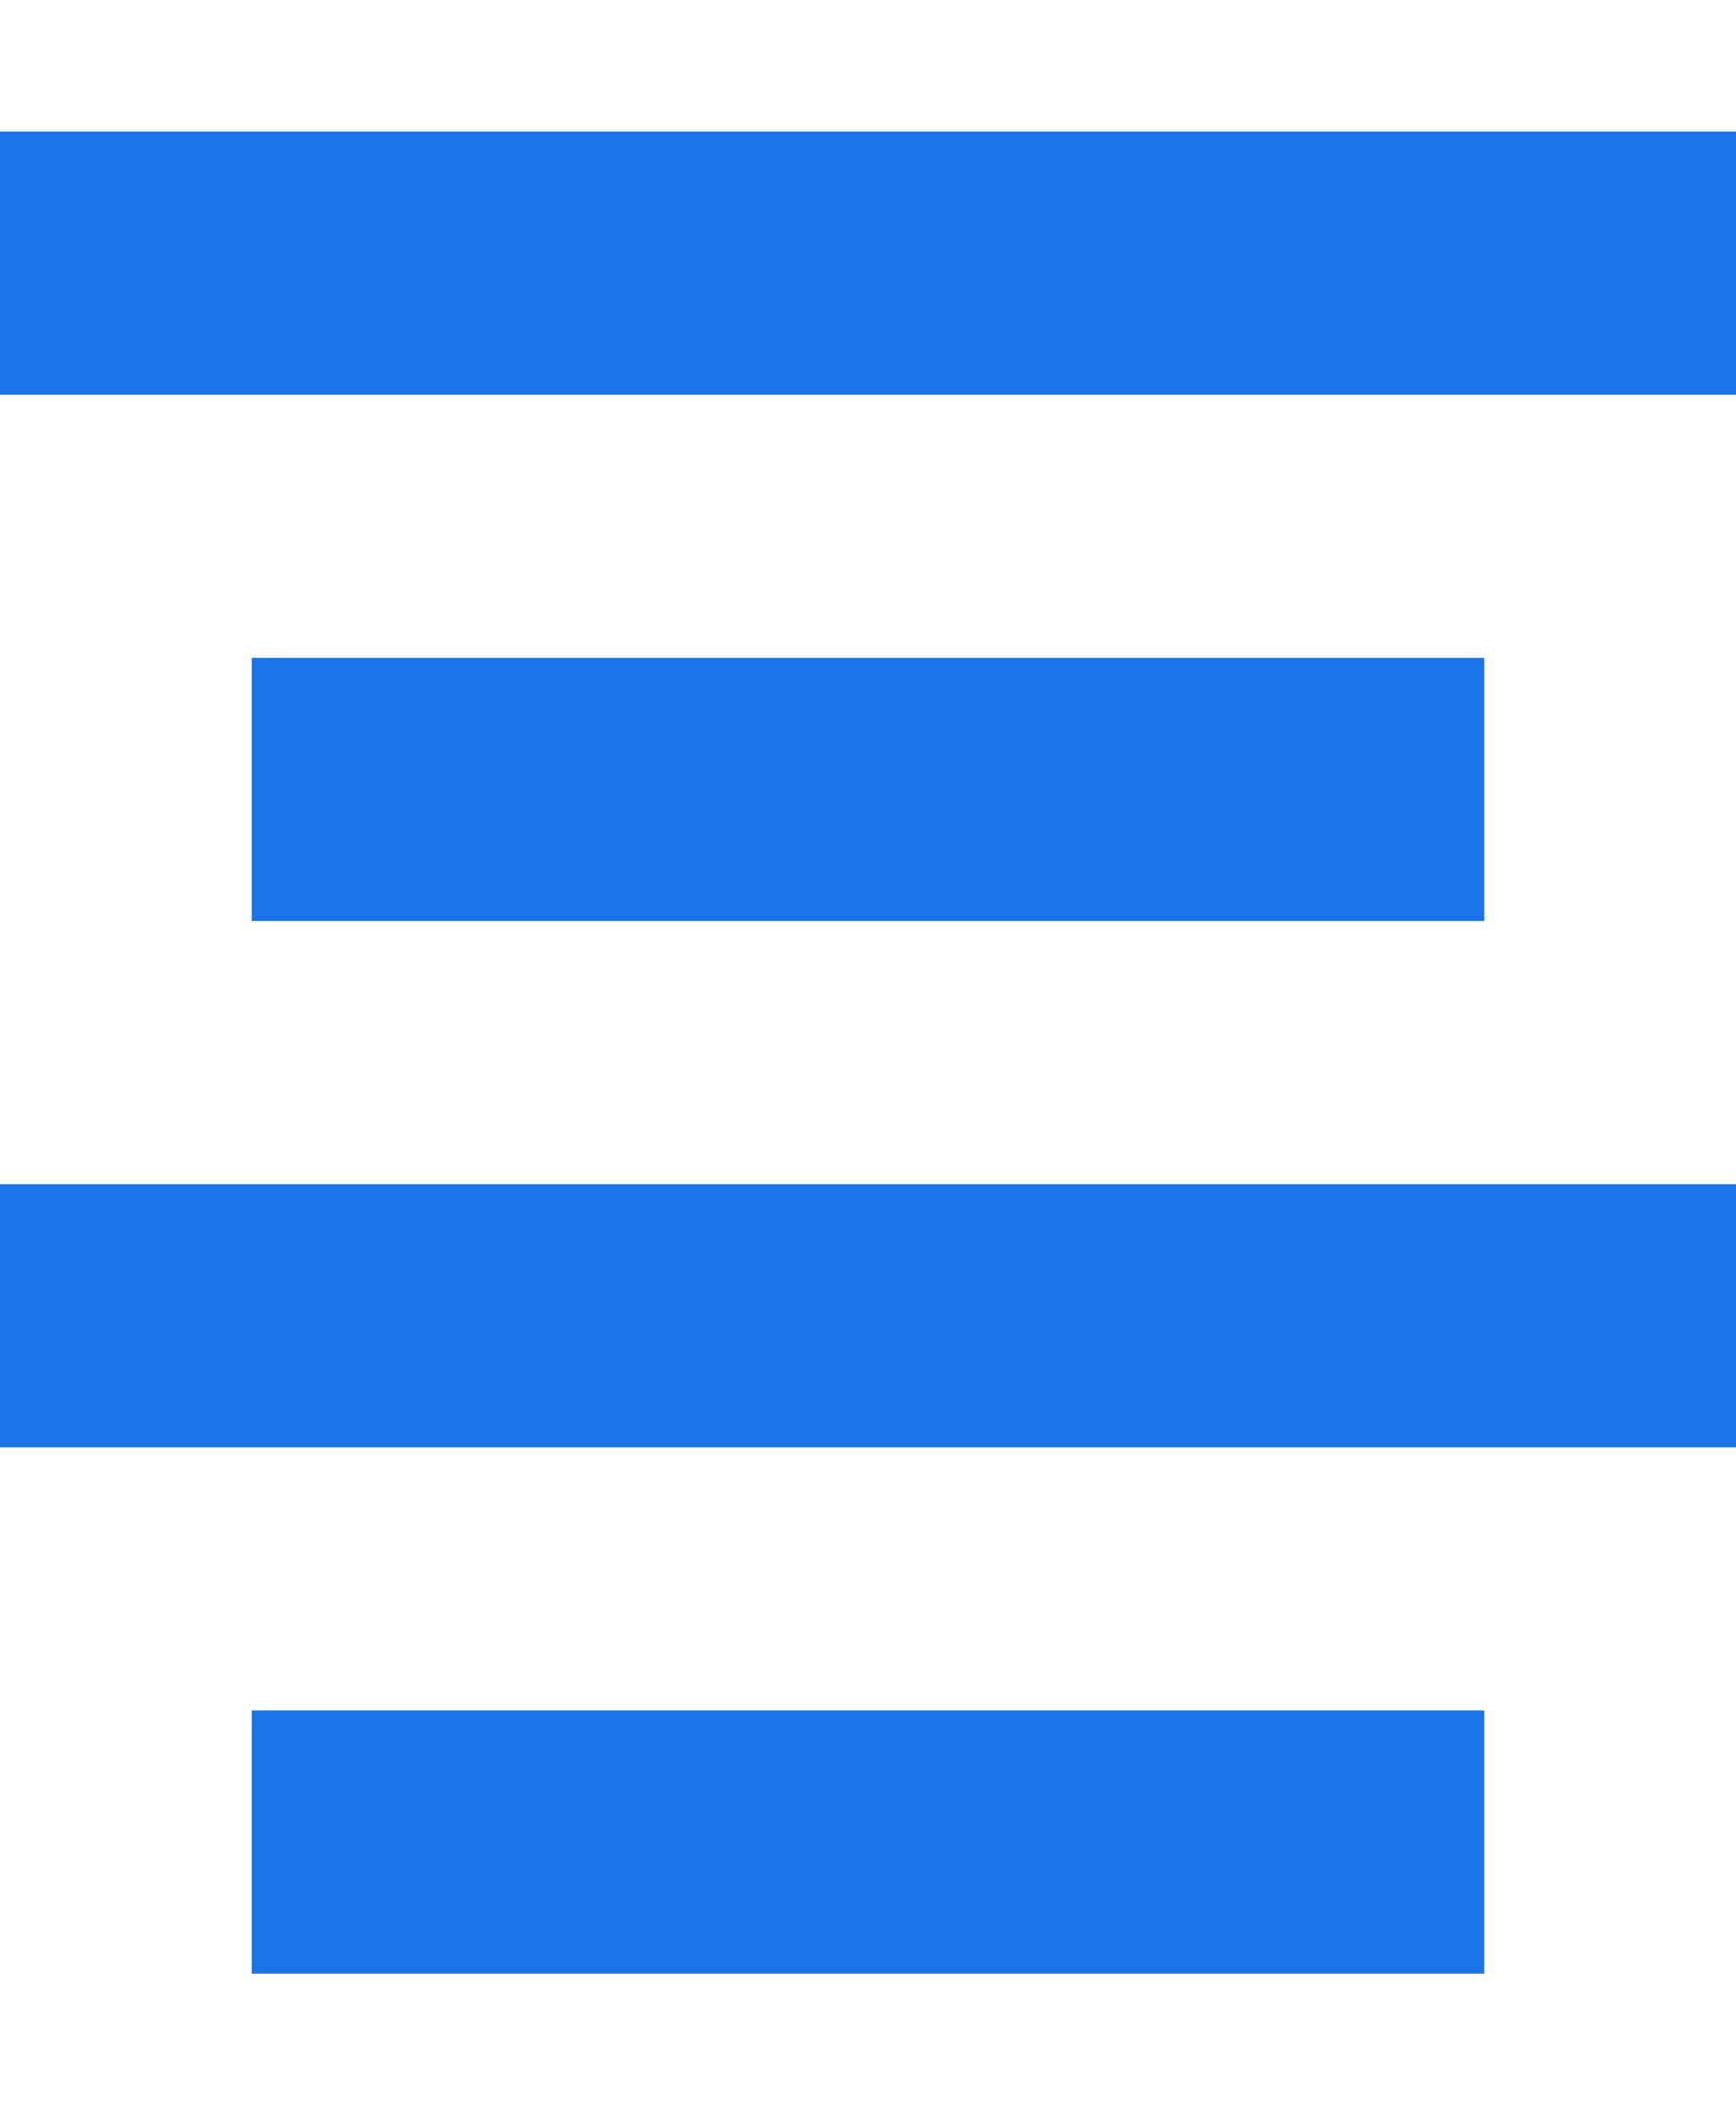 <svg viewBox="0 0 165 200" xmlns="http://www.w3.org/2000/svg">
  <line x1="0" x2="100%" y1="12.5%" y2="12.5%" stroke="#1A73E8" stroke-width="25" />
  <line x1="14.5%" x2="85.5%" y1="37.5%" y2="37.5%" stroke="#1A73E8" stroke-width="25" />
  <line x1="0" x2="100%" y1="62.5%" y2="62.5%" stroke="#1A73E8" stroke-width="25" />
  <line x1="14.5%" x2="85.5%" y1="87.5%" y2="87.5%" stroke="#1A73E8" stroke-width="25" />
</svg>
